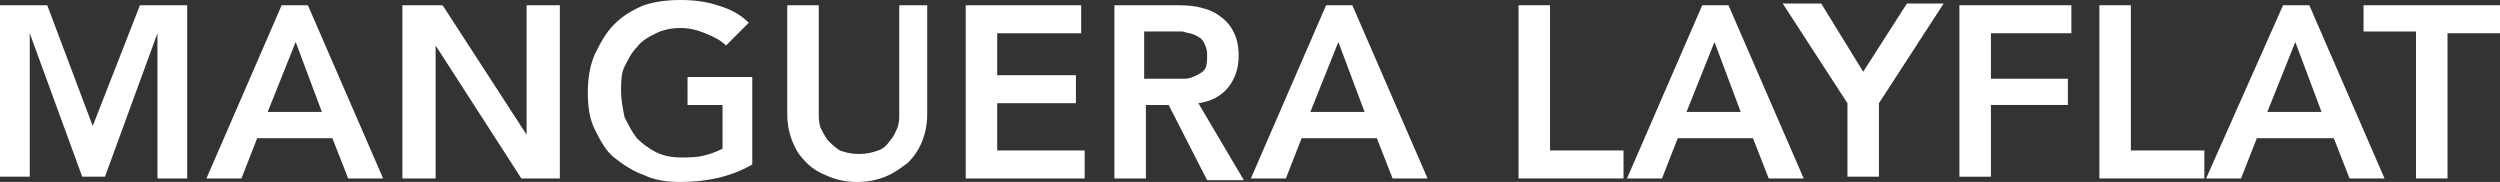 <!-- Generator: Adobe Illustrator 22.0.1, SVG Export Plug-In  -->
<svg version="1.1"
	 xmlns="http://www.w3.org/2000/svg" xmlns:xlink="http://www.w3.org/1999/xlink" xmlns:a="http://ns.adobe.com/AdobeSVGViewerExtensions/3.0/"
	 x="0px" y="0px" width="142.9px" height="10.4px" viewBox="0 0 142.9 10.4" style="enable-background:new 0 0 142.9 10.4;"
	 xml:space="preserve">
<rect x="0" y="0" width="142.9" height="10.4" fill="#333333" stroke="none"/>
<style type="text/css">
	.st0{fill:#FFFFFF;}
</style>
<defs>
</defs>
<g>
	<g>
		<path class="st0" d="M0,0.3h2.7l2.6,6.9L8,0.3h2.7v9.9H9V1.9h0l-3,8.2H4.7l-3-8.2h0v8.2H0V0.3z"/>
		<path class="st0" d="M16.1,0.3h1.5l4.3,9.9h-2L19,7.9h-4.3l-0.9,2.3h-2L16.1,0.3z M18.4,6.4l-1.5-4l-1.6,4H18.4z"/>
		<path class="st0" d="M23,0.3h2.3l4.8,7.4h0V0.3H32v9.9h-2.2l-4.9-7.6h0v7.6H23V0.3z"/>
		<path class="st0" d="M43,9.4c-1.2,0.7-2.6,1-4.1,1c-0.8,0-1.5-0.1-2.1-0.4c-0.6-0.2-1.2-0.6-1.7-1S34.3,8,34,7.4
			c-0.3-0.6-0.4-1.3-0.4-2.1c0-0.8,0.1-1.5,0.4-2.2c0.3-0.6,0.6-1.2,1.1-1.7c0.5-0.5,1-0.8,1.7-1.1C37.4,0.1,38.1,0,38.9,0
			c0.8,0,1.5,0.1,2.1,0.3c0.7,0.2,1.3,0.5,1.8,1l-1.3,1.3c-0.3-0.3-0.7-0.5-1.2-0.7c-0.5-0.2-0.9-0.3-1.4-0.3c-0.5,0-1,0.1-1.4,0.3
			s-0.8,0.4-1.1,0.8c-0.3,0.3-0.5,0.7-0.7,1.1c-0.2,0.4-0.2,0.9-0.2,1.4c0,0.5,0.1,1,0.2,1.5c0.2,0.4,0.4,0.8,0.7,1.2
			c0.3,0.3,0.7,0.6,1.1,0.8s0.9,0.3,1.4,0.3c0.4,0,0.9,0,1.3-0.1s0.7-0.2,1.1-0.4V6h-2V4.4H43V9.4z"/>
		<path class="st0" d="M53,6.5c0,0.6-0.1,1.1-0.3,1.6c-0.2,0.5-0.5,0.9-0.8,1.2c-0.4,0.3-0.8,0.6-1.3,0.8c-0.5,0.2-1,0.3-1.6,0.3
			s-1.1-0.1-1.6-0.3c-0.5-0.2-0.9-0.4-1.3-0.8s-0.6-0.7-0.8-1.2c-0.2-0.5-0.3-1-0.3-1.6V0.3h1.8v6.2c0,0.2,0,0.5,0.1,0.8
			C47,7.5,47.1,7.7,47.3,8c0.2,0.2,0.4,0.4,0.7,0.6c0.3,0.1,0.6,0.2,1.1,0.2s0.8-0.1,1.1-0.2c0.3-0.1,0.5-0.3,0.7-0.6
			c0.2-0.2,0.3-0.5,0.4-0.7c0.1-0.3,0.1-0.5,0.1-0.8V0.3H53V6.5z"/>
		<path class="st0" d="M55.2,0.3h6.6v1.6h-4.8v2.4h4.5v1.6h-4.5v2.7H62v1.6h-6.8V0.3z"/>
		<path class="st0" d="M63.7,0.3h3.4c0.5,0,0.9,0,1.4,0.1c0.4,0.1,0.8,0.2,1.2,0.5c0.3,0.2,0.6,0.5,0.8,0.9c0.2,0.4,0.3,0.8,0.3,1.4
			c0,0.7-0.2,1.3-0.6,1.8c-0.4,0.5-1,0.8-1.7,0.9l2.6,4.4h-2.1L66.8,6h-1.3v4.2h-1.8V0.3z M66.9,4.5c0.3,0,0.5,0,0.8,0
			s0.5-0.1,0.7-0.2s0.4-0.2,0.5-0.4C69,3.7,69,3.4,69,3.1c0-0.3-0.1-0.5-0.2-0.7c-0.1-0.2-0.3-0.3-0.5-0.4c-0.2-0.1-0.4-0.1-0.7-0.2
			c-0.2,0-0.5,0-0.7,0h-1.5v2.7H66.9z"/>
		<path class="st0" d="M75.8,0.3h1.5l4.3,9.9h-2l-0.9-2.3h-4.3l-0.9,2.3h-2L75.8,0.3z M78,6.4l-1.5-4l-1.6,4H78z"/>
		<path class="st0" d="M86.8,0.3h1.8v8.3h4.2v1.6h-6V0.3z"/>
		<path class="st0" d="M97.3,0.3h1.5l4.3,9.9h-2l-0.9-2.3h-4.3l-0.9,2.3h-2L97.3,0.3z M99.5,6.4l-1.5-4l-1.6,4H99.5z"/>
		<path class="st0" d="M105.6,5.9l-3.7-5.7h2.2l2.4,3.9l2.5-3.9h2.1l-3.7,5.7v4.2h-1.8V5.9z"/>
		<path class="st0" d="M112,0.3h6.4v1.6h-4.6v2.6h4.4V6h-4.4v4.1H112V0.3z"/>
		<path class="st0" d="M120,0.3h1.8v8.3h4.2v1.6h-6V0.3z"/>
		<path class="st0" d="M130.5,0.3h1.5l4.3,9.9h-2l-0.9-2.3H129l-0.9,2.3h-2L130.5,0.3z M132.7,6.4l-1.5-4l-1.6,4H132.7z"/>
		<path class="st0" d="M138.1,1.8h-3V0.3h7.8v1.6h-3v8.3h-1.8V1.8z"/>
	</g>
</g>
</svg>
